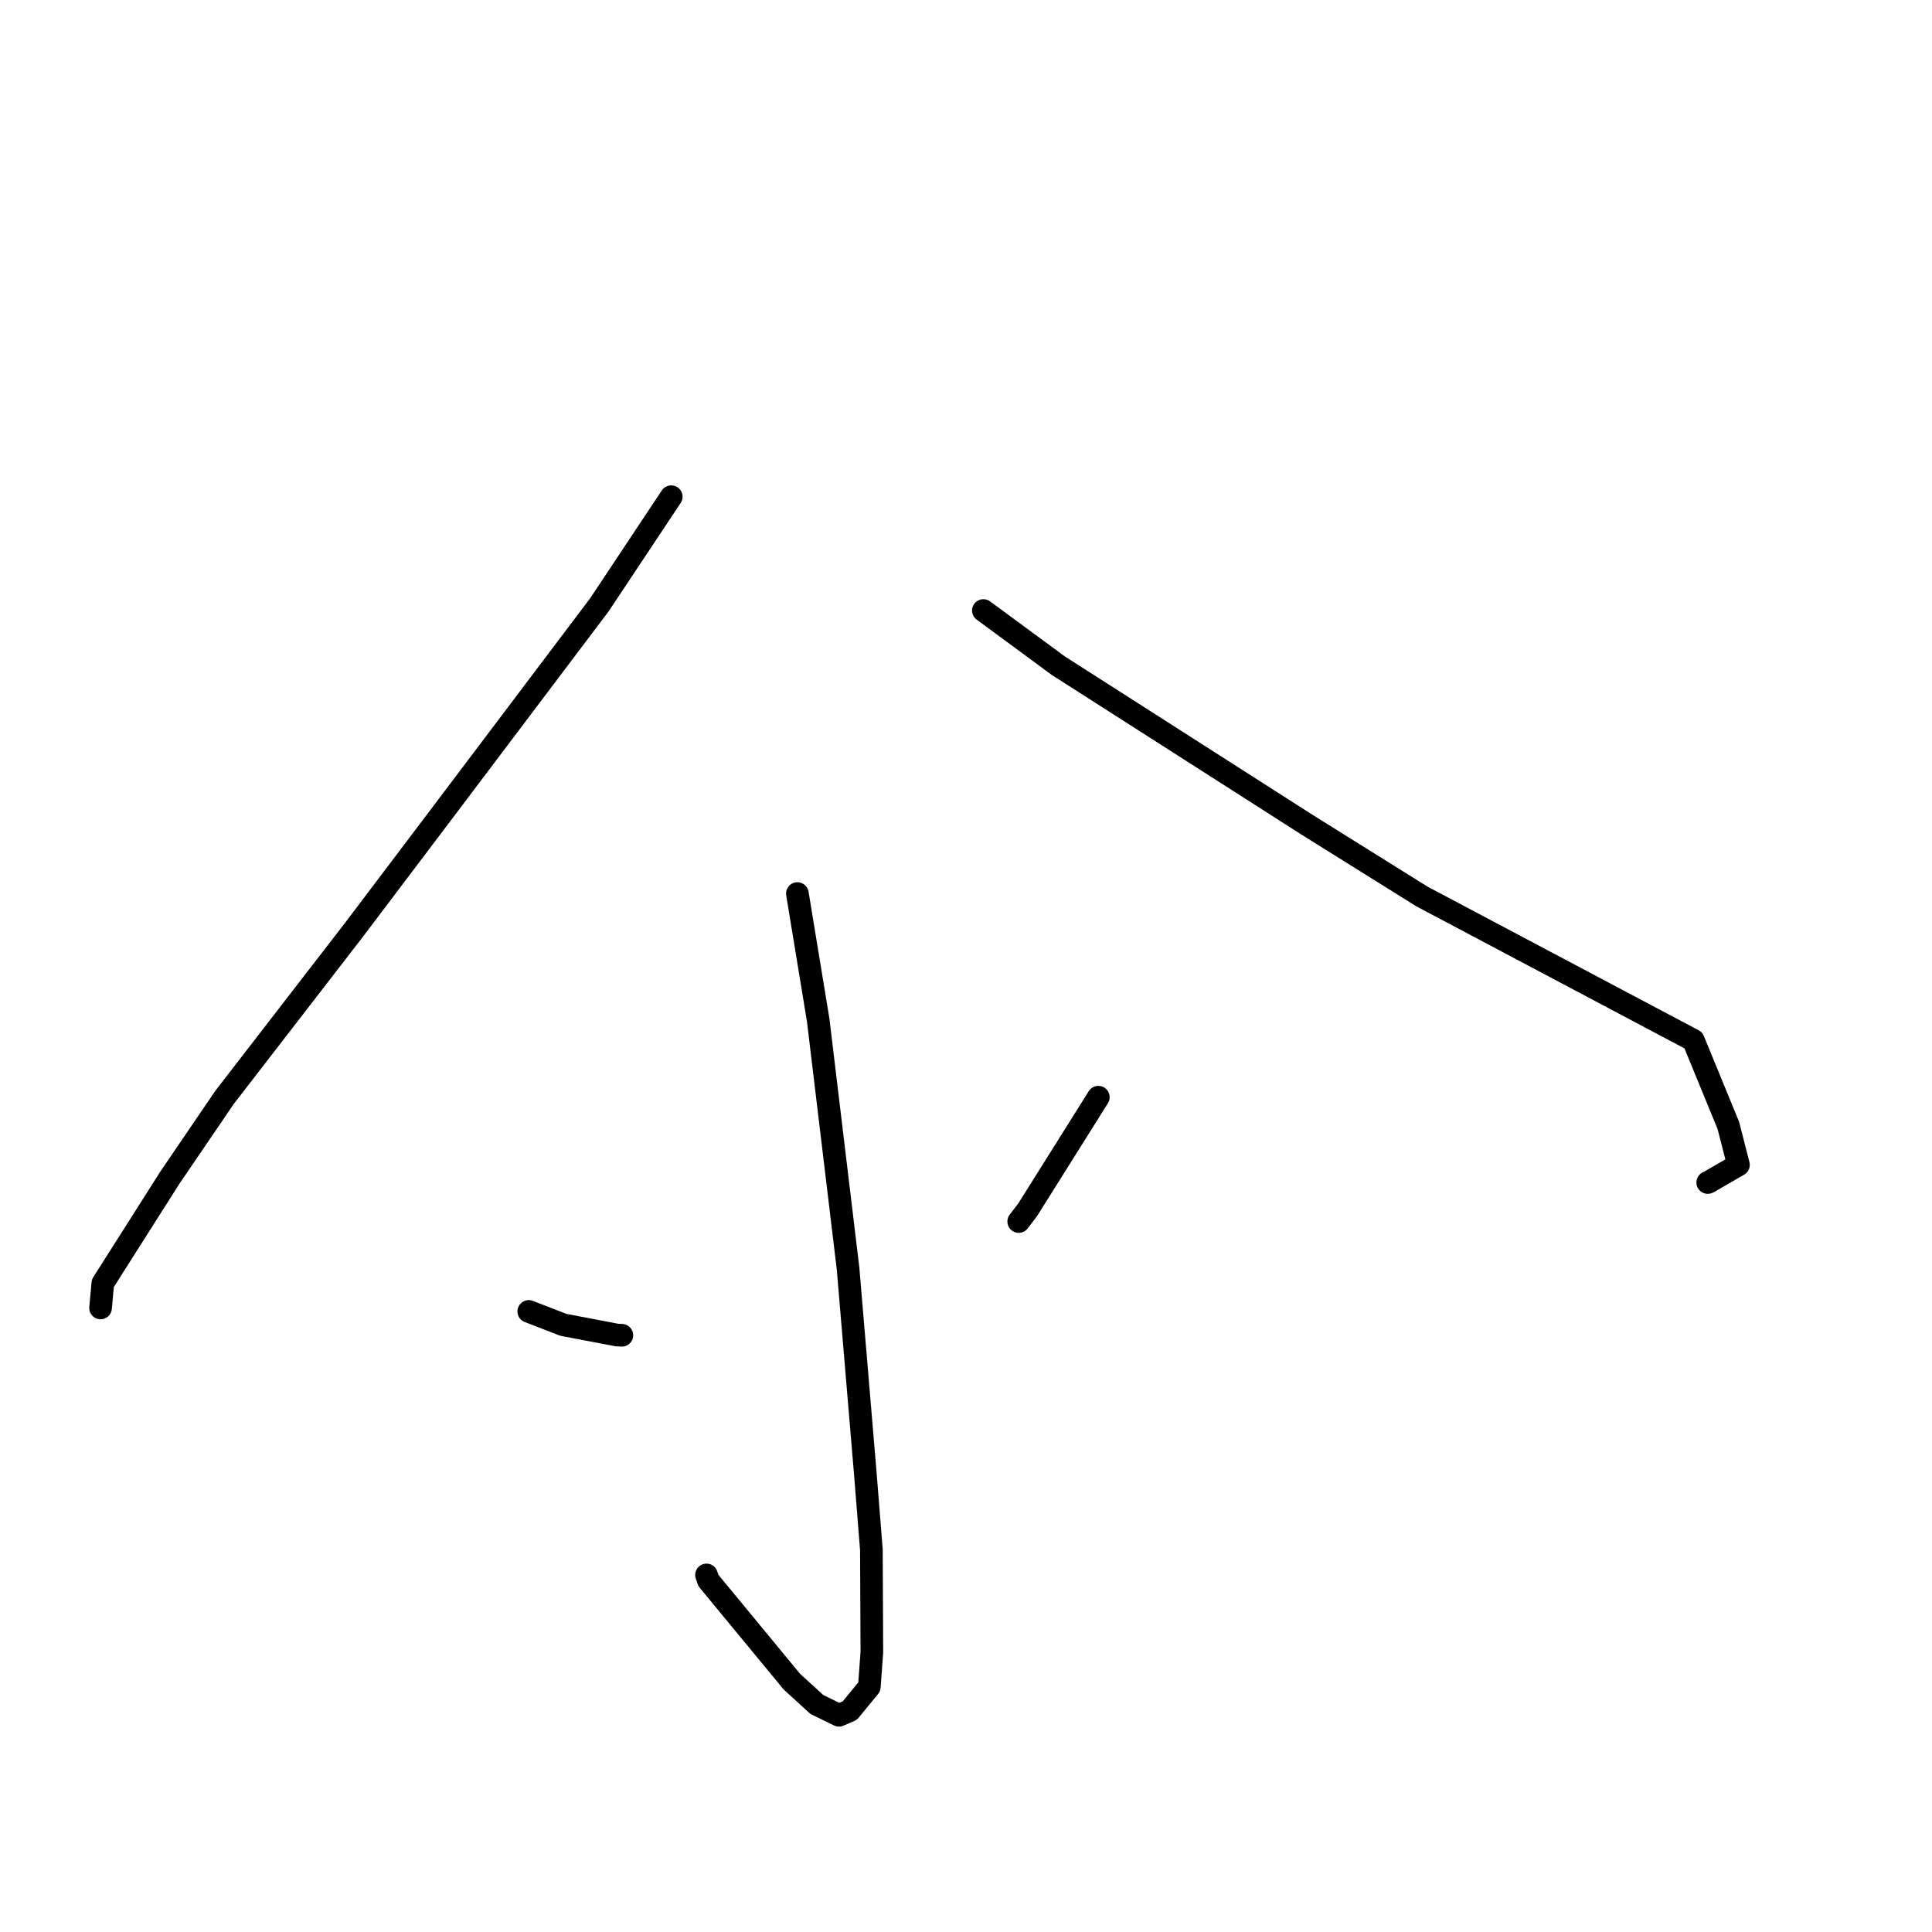 <?xml version="1.0" standalone="no"?>
    <svg width="256" height="256" xmlns="http://www.w3.org/2000/svg" version="1.1">
    <polyline stroke="black" stroke-width="3" stroke-linecap="round" fill="transparent" stroke-linejoin="round" points="88.944 65.815 79.432 80.128 58.157 108.32 46.878 123.239 29.75 145.414 22.515 156.036 13.625 170.038 13.352 173.012 13.325 173.31 " />
        <polyline stroke="black" stroke-width="3" stroke-linecap="round" fill="transparent" stroke-linejoin="round" points="130.305 80.897 140.219 88.198 173.195 109.285 188.412 118.788 224.381 137.844 229.014 149.125 230.353 154.352 226.397 156.644 226.284 156.688 " />
        <polyline stroke="black" stroke-width="3" stroke-linecap="round" fill="transparent" stroke-linejoin="round" points="105.658 118.4 108.417 135.188 112.371 168.078 114.658 195.235 115.463 205.345 115.526 218.908 115.191 223.515 112.605 226.661 111.326 227.213 111.165 227.283 108.239 225.852 104.93 222.833 93.869 209.425 93.615 208.688 " />
        <polyline stroke="black" stroke-width="3" stroke-linecap="round" fill="transparent" stroke-linejoin="round" points="70.061 173.771 74.638 175.543 81.753 176.901 82.402 176.933 " />
        <polyline stroke="black" stroke-width="3" stroke-linecap="round" fill="transparent" stroke-linejoin="round" points="145.535 145.385 136.166 160.31 134.984 161.858 " />
        </svg>